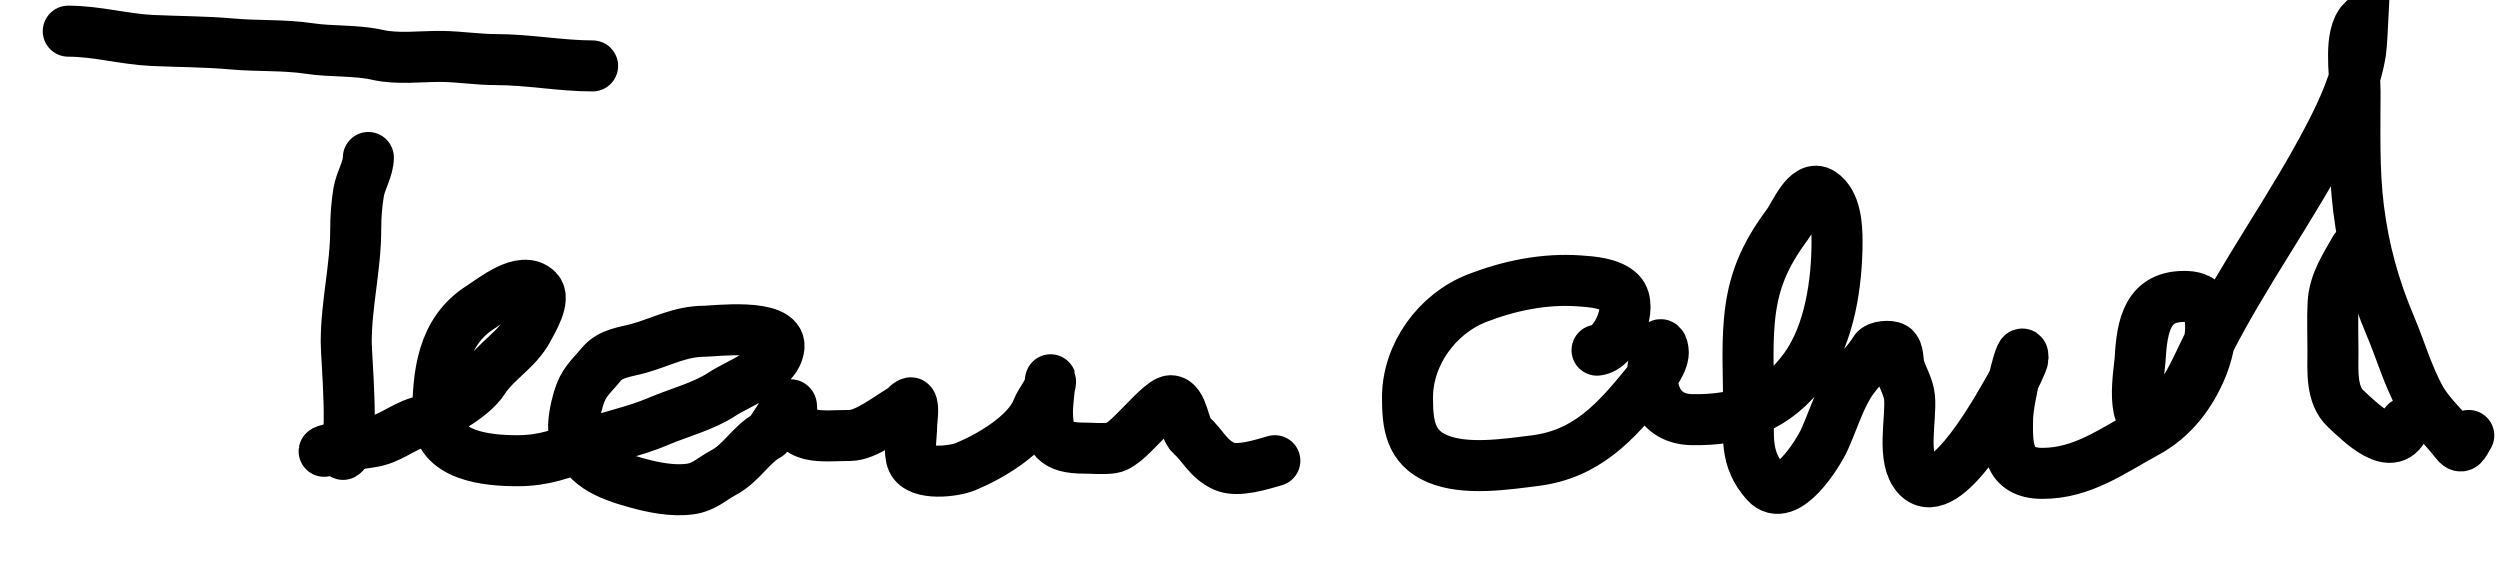 <svg width="49" height="11" viewBox="0 0 49 11" fill="none" xmlns="http://www.w3.org/2000/svg">
	<path d="M1.338 0.611C1.895 0.611 2.43 0.767 2.982 0.793C3.503 0.817 4.031 0.815 4.551 0.862C5.048 0.907 5.569 0.876 6.064 0.951C6.5 1.017 6.974 0.979 7.398 1.075C7.8 1.166 8.254 1.101 8.664 1.106C9.018 1.111 9.366 1.168 9.723 1.168C10.358 1.168 10.99 1.292 11.615 1.292" stroke="black" stroke-linecap="round" />
	<path d="M7.22 3.087C7.22 3.31 7.068 3.537 7.03 3.765C6.991 4.002 6.972 4.237 6.972 4.497C6.972 5.238 6.786 5.959 6.786 6.705C6.786 7.02 6.954 8.792 6.724 8.906" stroke="black" stroke-linecap="round" />
	<path d="M6.353 8.845C6.358 8.801 7.207 8.673 7.281 8.662C7.626 8.613 7.879 8.375 8.21 8.274C8.588 8.158 9.261 7.786 9.476 7.448C9.71 7.079 10.134 6.857 10.346 6.458C10.428 6.302 10.706 5.858 10.535 5.687C10.235 5.387 9.655 5.871 9.414 6.024C8.669 6.498 8.581 7.341 8.581 8.164C8.581 8.944 9.554 9.03 10.143 9.03C10.669 9.03 11.01 8.891 11.498 8.714C11.953 8.548 12.457 8.451 12.901 8.26C13.294 8.091 13.796 7.963 14.15 7.727C14.459 7.521 15.224 7.258 15.268 6.802C15.313 6.324 13.984 6.492 13.816 6.492C13.329 6.492 12.971 6.702 12.516 6.829C12.261 6.9 11.968 6.92 11.787 7.139C11.565 7.406 11.435 7.488 11.336 7.823C11.284 8.001 11.211 8.323 11.257 8.507C11.41 9.118 11.912 9.306 12.461 9.46C12.79 9.552 13.187 9.634 13.534 9.584C13.806 9.545 13.949 9.387 14.181 9.264C14.537 9.075 14.715 8.713 15.047 8.532C15.119 8.492 15.515 7.745 15.515 7.978C15.515 8.658 16.107 8.535 16.66 8.535C16.972 8.535 17.414 8.181 17.682 8.026C17.707 8.011 17.838 7.87 17.861 7.899C17.917 7.97 17.868 8.261 17.868 8.346C17.868 8.529 17.806 8.863 17.881 9.03C18.015 9.328 18.704 9.238 18.923 9.147C19.385 8.957 20.133 8.529 20.33 8.026C20.396 7.857 20.581 7.659 20.591 7.483C20.603 7.287 20.53 7.871 20.53 8.067C20.53 8.602 20.693 8.783 21.245 8.783C21.423 8.783 21.622 8.806 21.799 8.779C21.996 8.749 22.262 8.433 22.401 8.301C22.493 8.213 22.814 7.854 22.944 7.854C23.189 7.854 23.199 8.403 23.35 8.532C23.569 8.719 23.675 8.996 23.996 9.14C24.259 9.258 24.727 9.104 24.987 9.03" stroke="black" stroke-linecap="round" />
	<path d="M31.302 6.863C31.675 6.826 32.025 6.005 31.756 5.735C31.568 5.548 31.204 5.522 30.951 5.505C30.272 5.458 29.595 5.596 28.963 5.839C28.16 6.147 27.587 6.953 27.587 7.792C27.587 8.305 27.635 8.766 28.175 8.992C28.726 9.223 29.509 9.1 30.077 9.03C31.096 8.905 31.664 8.274 32.278 7.517C32.387 7.383 32.631 7.066 32.598 6.867C32.544 6.539 32.429 7.033 32.416 7.097C32.299 7.651 32.508 8.213 33.159 8.225C34.091 8.243 34.826 7.978 35.38 7.207C35.866 6.533 36.006 5.534 36.006 4.731C36.006 4.438 35.983 3.967 35.697 3.782C35.414 3.599 35.178 4.204 35.037 4.394C34.582 5.007 34.354 5.53 34.287 6.293C34.239 6.835 34.273 7.392 34.273 7.937C34.273 8.551 34.19 8.993 34.614 9.464C35.01 9.904 35.638 8.881 35.755 8.624C35.919 8.266 36.026 7.898 36.227 7.558C36.374 7.308 36.608 7.105 36.753 6.863C36.798 6.789 37.042 6.765 37.121 6.815C37.212 6.874 37.197 7.086 37.221 7.176C37.276 7.385 37.407 7.574 37.427 7.792C37.465 8.211 37.263 9.004 37.582 9.34C38.137 9.926 39.242 7.847 39.411 7.558C39.455 7.483 39.652 7.083 39.652 7.022C39.652 6.617 39.359 7.793 39.349 8.198C39.336 8.76 39.345 9.278 40.03 9.278C40.818 9.278 41.402 8.837 42.073 8.473C42.586 8.195 42.942 7.728 43.16 7.194C43.326 6.788 43.543 5.836 42.864 5.811C42.094 5.782 41.984 6.367 41.946 7.049C41.936 7.231 41.715 8.46 42.259 8.188C42.775 7.929 43.009 7.286 43.25 6.805C43.964 5.377 44.925 4.076 45.664 2.65C45.93 2.138 46.179 1.583 46.269 1.01C46.286 0.905 46.311 0.404 46.311 0.404C46.03 0.685 46.159 1.436 46.159 1.787C46.159 2.556 46.133 3.327 46.228 4.091C46.331 4.912 46.535 5.641 46.854 6.396C47.052 6.864 47.186 7.342 47.428 7.789C47.612 8.127 47.89 8.351 48.113 8.645C48.255 8.832 48.278 8.718 48.388 8.535" stroke="black" stroke-linecap="round" />
	<path d="M46.159 4.882C45.969 5.218 45.75 5.543 45.729 5.938C45.713 6.256 45.726 6.577 45.726 6.894C45.726 7.251 45.683 7.742 45.977 8.012C46.236 8.25 46.923 8.967 47.15 8.287" stroke="black" stroke-linecap="round" />
</svg>
